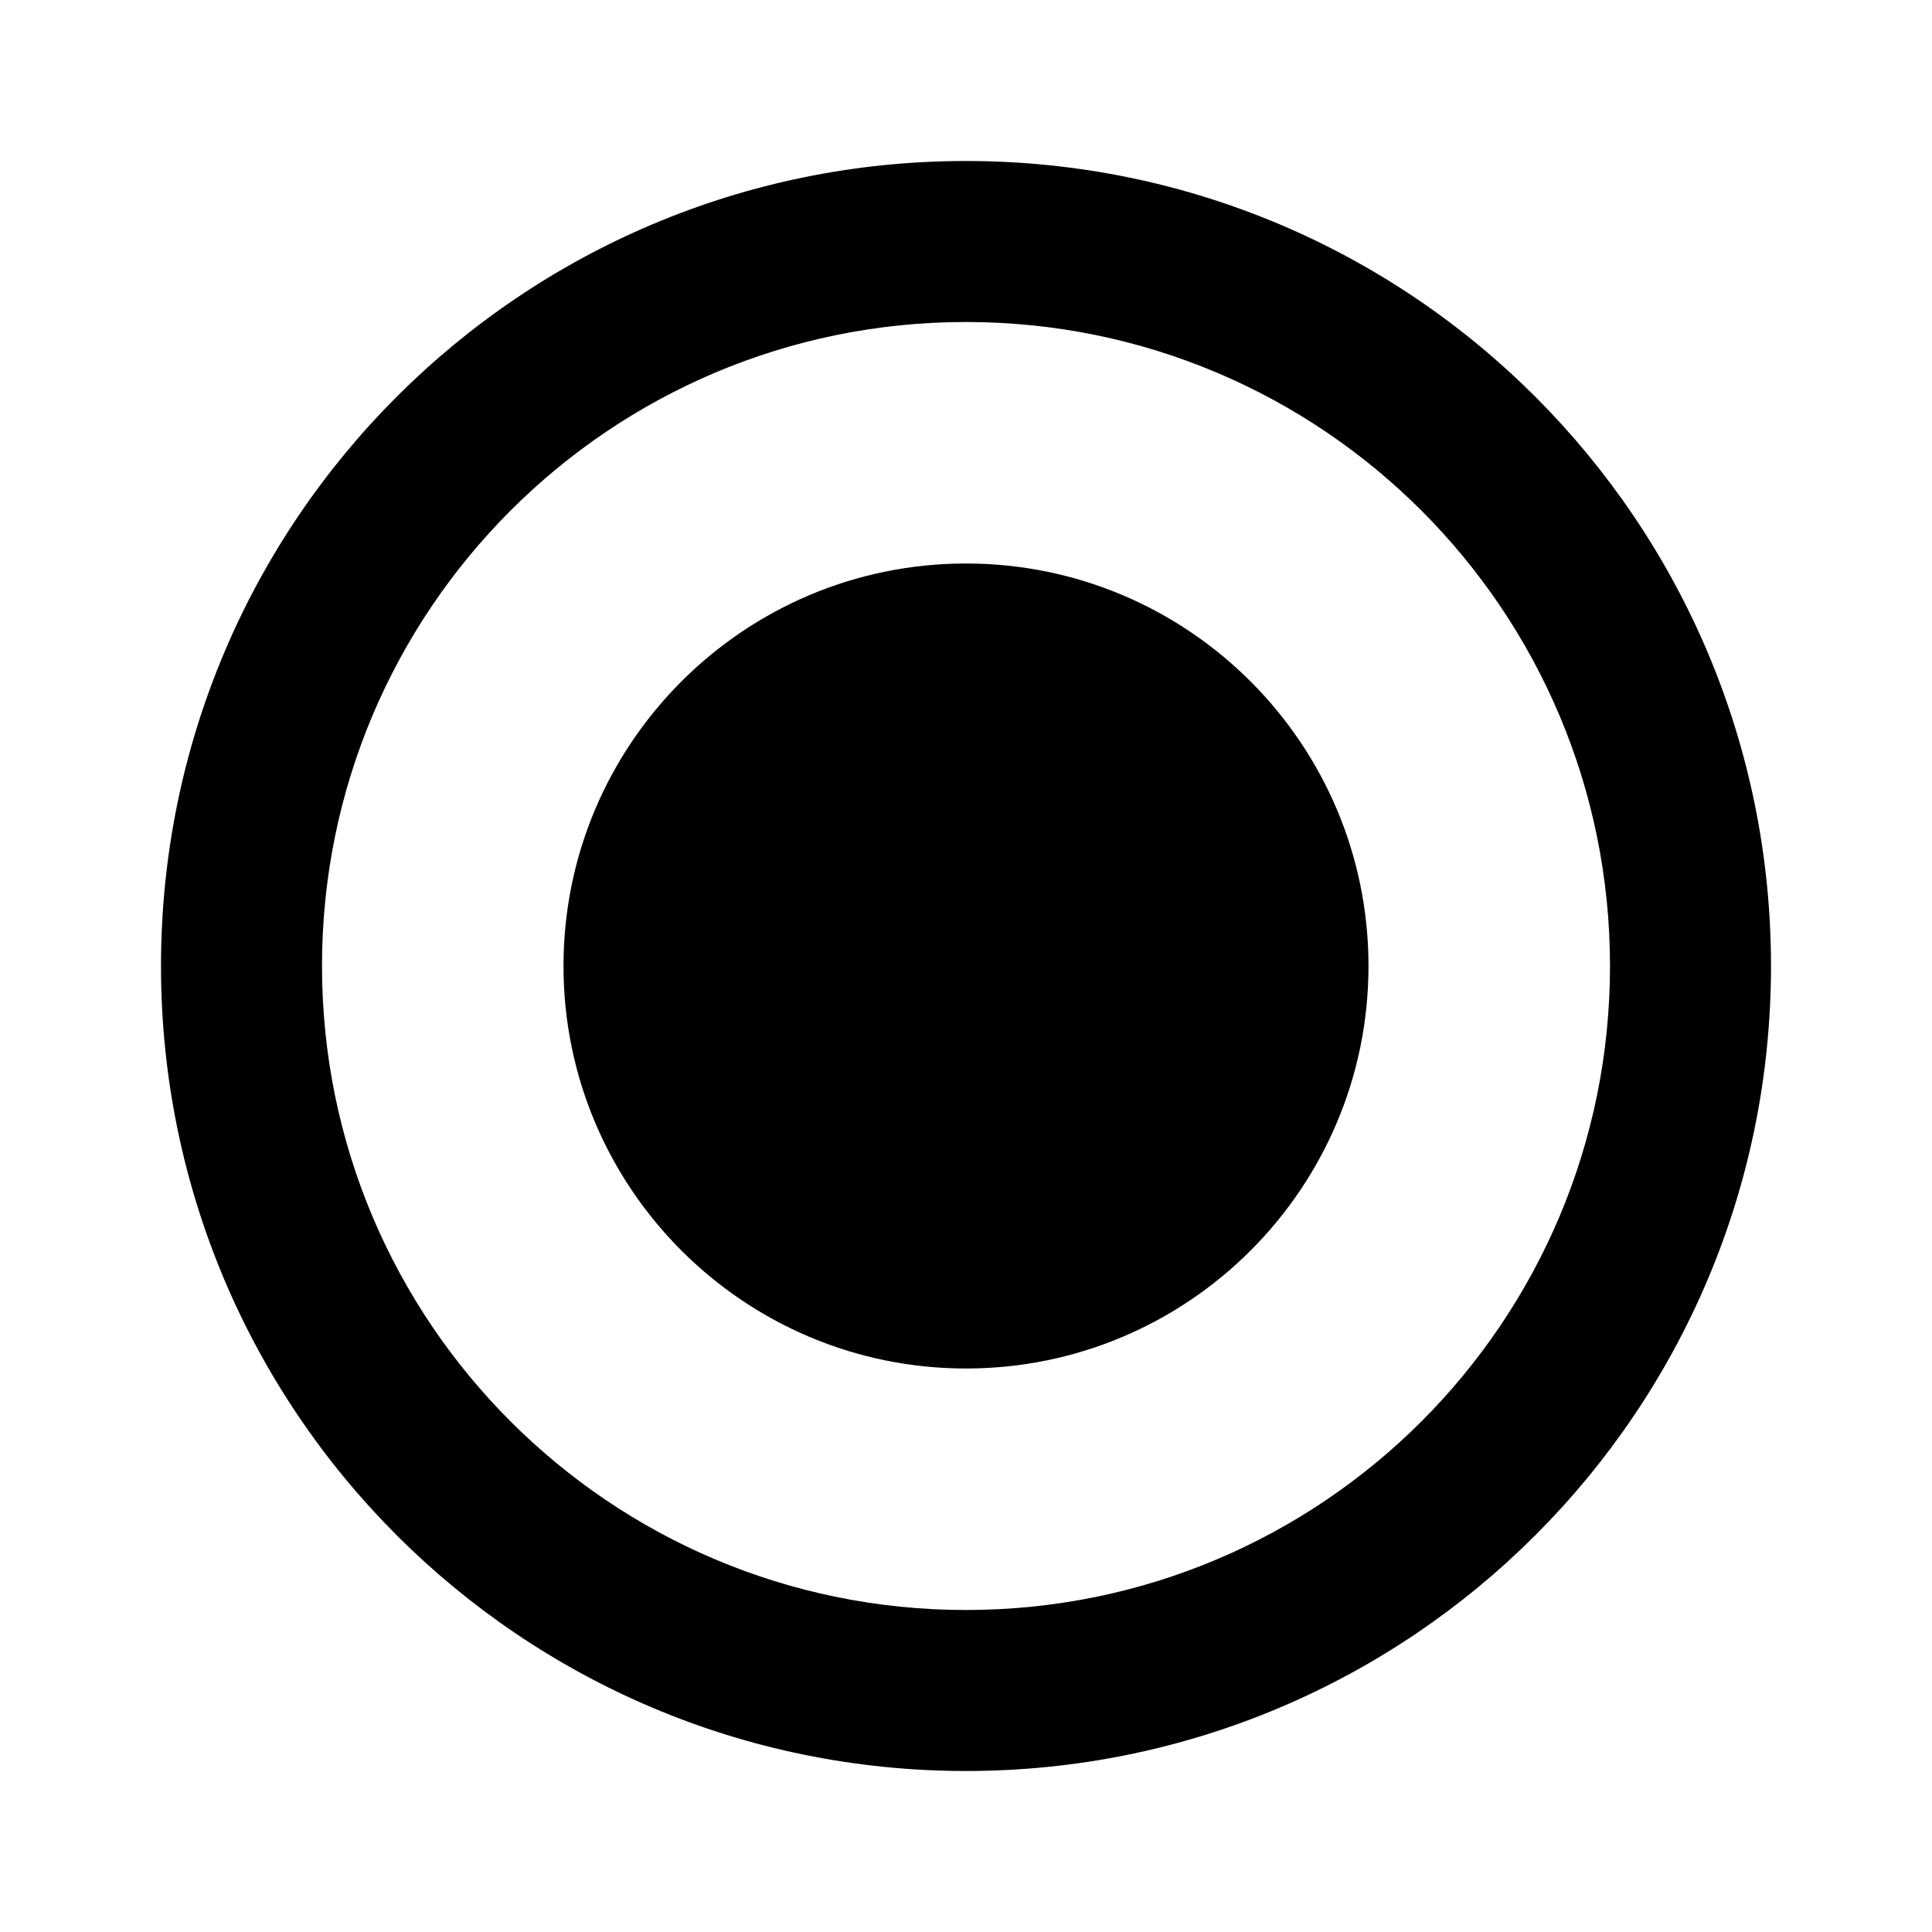 <svg xmlns="http://www.w3.org/2000/svg" width="48" height="48" viewBox="0 0 48 48">
    <path d="M24 14c-5.52 0-10 4.48-10 10s4.48 10 10 10 10-4.48 10-10-4.48-10-10-10zm0-10C12.95 4 4 12.95 4 24s8.95 20 20 20 20-8.95 20-20S35.05 4 24 4zm0 36c-8.84 0-16-7.16-16-16S15.16 8 24 8s16 7.16 16 16-7.16 16-16 16z"/>
    <path d="M0 0h48v48H0z" fill="none"/>
<head xmlns=""><style>.tippy-touch{cursor:pointer!important}.tippy-notransition{transition:none!important}.tippy-popper{max-width:350px;-webkit-perspective:700px;perspective:700px;z-index:9999;outline:0;transition-timing-function:cubic-bezier(.165,.84,.44,1);pointer-events:none;line-height:1.4}.tippy-popper[data-html]{max-width:96%;max-width:calc(100% - 20px)}.tippy-popper[x-placement^=top] .tippy-backdrop{border-radius:40% 40% 0 0}.tippy-popper[x-placement^=top] .tippy-roundarrow{bottom:-8px;-webkit-transform-origin:50% 0;transform-origin:50% 0}.tippy-popper[x-placement^=top] .tippy-roundarrow svg{position:absolute;left:0;-webkit-transform:rotate(180deg);transform:rotate(180deg)}.tippy-popper[x-placement^=top] .tippy-arrow{border-top:7px solid #333;border-right:7px solid transparent;border-left:7px solid transparent;bottom:-7px;margin:0 6px;-webkit-transform-origin:50% 0;transform-origin:50% 0}.tippy-popper[x-placement^=top] .tippy-backdrop{-webkit-transform-origin:0 90%;transform-origin:0 90%}.tippy-popper[x-placement^=top] .tippy-backdrop[data-state=visible]{-webkit-transform:scale(6) translate(-50%,25%);transform:scale(6) translate(-50%,25%);opacity:1}.tippy-popper[x-placement^=top] .tippy-backdrop[data-state=hidden]{-webkit-transform:scale(1) translate(-50%,25%);transform:scale(1) translate(-50%,25%);opacity:0}.tippy-popper[x-placement^=top] [data-animation=shift-toward][data-state=visible]{opacity:1;-webkit-transform:translateY(-10px);transform:translateY(-10px)}.tippy-popper[x-placement^=top] [data-animation=shift-toward][data-state=hidden]{opacity:0;-webkit-transform:translateY(-20px);transform:translateY(-20px)}.tippy-popper[x-placement^=top] [data-animation=perspective]{-webkit-transform-origin:bottom;transform-origin:bottom}.tippy-popper[x-placement^=top] [data-animation=perspective][data-state=visible]{opacity:1;-webkit-transform:translateY(-10px) rotateX(0);transform:translateY(-10px) rotateX(0)}.tippy-popper[x-placement^=top] [data-animation=perspective][data-state=hidden]{opacity:0;-webkit-transform:translateY(0) rotateX(90deg);transform:translateY(0) rotateX(90deg)}.tippy-popper[x-placement^=top] [data-animation=fade][data-state=visible]{opacity:1;-webkit-transform:translateY(-10px);transform:translateY(-10px)}.tippy-popper[x-placement^=top] [data-animation=fade][data-state=hidden]{opacity:0;-webkit-transform:translateY(-10px);transform:translateY(-10px)}.tippy-popper[x-placement^=top] [data-animation=shift-away][data-state=visible]{opacity:1;-webkit-transform:translateY(-10px);transform:translateY(-10px)}.tippy-popper[x-placement^=top] [data-animation=shift-away][data-state=hidden]{opacity:0;-webkit-transform:translateY(0);transform:translateY(0)}.tippy-popper[x-placement^=top] [data-animation=scale][data-state=visible]{opacity:1;-webkit-transform:translateY(-10px) scale(1);transform:translateY(-10px) scale(1)}.tippy-popper[x-placement^=top] [data-animation=scale][data-state=hidden]{opacity:0;-webkit-transform:translateY(0) scale(0);transform:translateY(0) scale(0)}.tippy-popper[x-placement^=bottom] .tippy-backdrop{border-radius:0 0 30% 30%}.tippy-popper[x-placement^=bottom] .tippy-roundarrow{top:-8px;-webkit-transform-origin:50% 100%;transform-origin:50% 100%}.tippy-popper[x-placement^=bottom] .tippy-roundarrow svg{position:absolute;left:0;-webkit-transform:rotate(0);transform:rotate(0)}.tippy-popper[x-placement^=bottom] .tippy-arrow{border-bottom:7px solid #333;border-right:7px solid transparent;border-left:7px solid transparent;top:-7px;margin:0 6px;-webkit-transform-origin:50% 100%;transform-origin:50% 100%}.tippy-popper[x-placement^=bottom] .tippy-backdrop{-webkit-transform-origin:0 -90%;transform-origin:0 -90%}.tippy-popper[x-placement^=bottom] .tippy-backdrop[data-state=visible]{-webkit-transform:scale(6) translate(-50%,-125%);transform:scale(6) translate(-50%,-125%);opacity:1}.tippy-popper[x-placement^=bottom] .tippy-backdrop[data-state=hidden]{-webkit-transform:scale(1) translate(-50%,-125%);transform:scale(1) translate(-50%,-125%);opacity:0}.tippy-popper[x-placement^=bottom] [data-animation=shift-toward][data-state=visible]{opacity:1;-webkit-transform:translateY(10px);transform:translateY(10px)}.tippy-popper[x-placement^=bottom] [data-animation=shift-toward][data-state=hidden]{opacity:0;-webkit-transform:translateY(20px);transform:translateY(20px)}.tippy-popper[x-placement^=bottom] [data-animation=perspective]{-webkit-transform-origin:top;transform-origin:top}.tippy-popper[x-placement^=bottom] [data-animation=perspective][data-state=visible]{opacity:1;-webkit-transform:translateY(10px) rotateX(0);transform:translateY(10px) rotateX(0)}.tippy-popper[x-placement^=bottom] [data-animation=perspective][data-state=hidden]{opacity:0;-webkit-transform:translateY(0) rotateX(-90deg);transform:translateY(0) rotateX(-90deg)}.tippy-popper[x-placement^=bottom] [data-animation=fade][data-state=visible]{opacity:1;-webkit-transform:translateY(10px);transform:translateY(10px)}.tippy-popper[x-placement^=bottom] [data-animation=fade][data-state=hidden]{opacity:0;-webkit-transform:translateY(10px);transform:translateY(10px)}.tippy-popper[x-placement^=bottom] [data-animation=shift-away][data-state=visible]{opacity:1;-webkit-transform:translateY(10px);transform:translateY(10px)}.tippy-popper[x-placement^=bottom] [data-animation=shift-away][data-state=hidden]{opacity:0;-webkit-transform:translateY(0);transform:translateY(0)}.tippy-popper[x-placement^=bottom] [data-animation=scale][data-state=visible]{opacity:1;-webkit-transform:translateY(10px) scale(1);transform:translateY(10px) scale(1)}.tippy-popper[x-placement^=bottom] [data-animation=scale][data-state=hidden]{opacity:0;-webkit-transform:translateY(0) scale(0);transform:translateY(0) scale(0)}.tippy-popper[x-placement^=left] .tippy-backdrop{border-radius:50% 0 0 50%}.tippy-popper[x-placement^=left] .tippy-roundarrow{right:-16px;-webkit-transform-origin:33.333% 50%;transform-origin:33.333% 50%}.tippy-popper[x-placement^=left] .tippy-roundarrow svg{position:absolute;left:0;-webkit-transform:rotate(90deg);transform:rotate(90deg)}.tippy-popper[x-placement^=left] .tippy-arrow{border-left:7px solid #333;border-top:7px solid transparent;border-bottom:7px solid transparent;right:-7px;margin:3px 0;-webkit-transform-origin:0 50%;transform-origin:0 50%}.tippy-popper[x-placement^=left] .tippy-backdrop{-webkit-transform-origin:100% 0;transform-origin:100% 0}.tippy-popper[x-placement^=left] .tippy-backdrop[data-state=visible]{-webkit-transform:scale(6) translate(40%,-50%);transform:scale(6) translate(40%,-50%);opacity:1}.tippy-popper[x-placement^=left] .tippy-backdrop[data-state=hidden]{-webkit-transform:scale(1.5) translate(40%,-50%);transform:scale(1.5) translate(40%,-50%);opacity:0}.tippy-popper[x-placement^=left] [data-animation=shift-toward][data-state=visible]{opacity:1;-webkit-transform:translateX(-10px);transform:translateX(-10px)}.tippy-popper[x-placement^=left] [data-animation=shift-toward][data-state=hidden]{opacity:0;-webkit-transform:translateX(-20px);transform:translateX(-20px)}.tippy-popper[x-placement^=left] [data-animation=perspective]{-webkit-transform-origin:right;transform-origin:right}.tippy-popper[x-placement^=left] [data-animation=perspective][data-state=visible]{opacity:1;-webkit-transform:translateX(-10px) rotateY(0);transform:translateX(-10px) rotateY(0)}.tippy-popper[x-placement^=left] [data-animation=perspective][data-state=hidden]{opacity:0;-webkit-transform:translateX(0) rotateY(-90deg);transform:translateX(0) rotateY(-90deg)}.tippy-popper[x-placement^=left] [data-animation=fade][data-state=visible]{opacity:1;-webkit-transform:translateX(-10px);transform:translateX(-10px)}.tippy-popper[x-placement^=left] [data-animation=fade][data-state=hidden]{opacity:0;-webkit-transform:translateX(-10px);transform:translateX(-10px)}.tippy-popper[x-placement^=left] [data-animation=shift-away][data-state=visible]{opacity:1;-webkit-transform:translateX(-10px);transform:translateX(-10px)}.tippy-popper[x-placement^=left] [data-animation=shift-away][data-state=hidden]{opacity:0;-webkit-transform:translateX(0);transform:translateX(0)}.tippy-popper[x-placement^=left] [data-animation=scale][data-state=visible]{opacity:1;-webkit-transform:translateX(-10px) scale(1);transform:translateX(-10px) scale(1)}.tippy-popper[x-placement^=left] [data-animation=scale][data-state=hidden]{opacity:0;-webkit-transform:translateX(0) scale(0);transform:translateX(0) scale(0)}.tippy-popper[x-placement^=right] .tippy-backdrop{border-radius:0 50% 50% 0}.tippy-popper[x-placement^=right] .tippy-roundarrow{left:-16px;-webkit-transform-origin:66.667% 50%;transform-origin:66.667% 50%}.tippy-popper[x-placement^=right] .tippy-roundarrow svg{position:absolute;left:0;-webkit-transform:rotate(-90deg);transform:rotate(-90deg)}.tippy-popper[x-placement^=right] .tippy-arrow{border-right:7px solid #333;border-top:7px solid transparent;border-bottom:7px solid transparent;left:-7px;margin:3px 0;-webkit-transform-origin:100% 50%;transform-origin:100% 50%}.tippy-popper[x-placement^=right] .tippy-backdrop{-webkit-transform-origin:-100% 0;transform-origin:-100% 0}.tippy-popper[x-placement^=right] .tippy-backdrop[data-state=visible]{-webkit-transform:scale(6) translate(-140%,-50%);transform:scale(6) translate(-140%,-50%);opacity:1}.tippy-popper[x-placement^=right] .tippy-backdrop[data-state=hidden]{-webkit-transform:scale(1.5) translate(-140%,-50%);transform:scale(1.5) translate(-140%,-50%);opacity:0}.tippy-popper[x-placement^=right] [data-animation=shift-toward][data-state=visible]{opacity:1;-webkit-transform:translateX(10px);transform:translateX(10px)}.tippy-popper[x-placement^=right] [data-animation=shift-toward][data-state=hidden]{opacity:0;-webkit-transform:translateX(20px);transform:translateX(20px)}.tippy-popper[x-placement^=right] [data-animation=perspective]{-webkit-transform-origin:left;transform-origin:left}.tippy-popper[x-placement^=right] [data-animation=perspective][data-state=visible]{opacity:1;-webkit-transform:translateX(10px) rotateY(0);transform:translateX(10px) rotateY(0)}.tippy-popper[x-placement^=right] [data-animation=perspective][data-state=hidden]{opacity:0;-webkit-transform:translateX(0) rotateY(90deg);transform:translateX(0) rotateY(90deg)}.tippy-popper[x-placement^=right] [data-animation=fade][data-state=visible]{opacity:1;-webkit-transform:translateX(10px);transform:translateX(10px)}.tippy-popper[x-placement^=right] [data-animation=fade][data-state=hidden]{opacity:0;-webkit-transform:translateX(10px);transform:translateX(10px)}.tippy-popper[x-placement^=right] [data-animation=shift-away][data-state=visible]{opacity:1;-webkit-transform:translateX(10px);transform:translateX(10px)}.tippy-popper[x-placement^=right] [data-animation=shift-away][data-state=hidden]{opacity:0;-webkit-transform:translateX(0);transform:translateX(0)}.tippy-popper[x-placement^=right] [data-animation=scale][data-state=visible]{opacity:1;-webkit-transform:translateX(10px) scale(1);transform:translateX(10px) scale(1)}.tippy-popper[x-placement^=right] [data-animation=scale][data-state=hidden]{opacity:0;-webkit-transform:translateX(0) scale(0);transform:translateX(0) scale(0)}.tippy-tooltip{position:relative;color:#fff;border-radius:4px;font-size:.9rem;padding:.3rem .6rem;text-align:center;will-change:transform;-webkit-font-smoothing:antialiased;-moz-osx-font-smoothing:grayscale;background-color:#333}.tippy-tooltip[data-size=small]{padding:.2rem .4rem;font-size:.75rem}.tippy-tooltip[data-size=large]{padding:.4rem .8rem;font-size:1rem}.tippy-tooltip[data-animatefill]{overflow:hidden;background-color:transparent}.tippy-tooltip[data-animatefill] .tippy-content{transition:-webkit-clip-path cubic-bezier(.46,.1,.52,.98);transition:clip-path cubic-bezier(.46,.1,.52,.98);transition:clip-path cubic-bezier(.46,.1,.52,.98),-webkit-clip-path cubic-bezier(.46,.1,.52,.98)}.tippy-tooltip[data-interactive],.tippy-tooltip[data-interactive] path{pointer-events:auto}.tippy-tooltip[data-inertia][data-state=visible]{transition-timing-function:cubic-bezier(.53,2,.36,.85)}.tippy-tooltip[data-inertia][data-state=hidden]{transition-timing-function:ease}.tippy-arrow,.tippy-roundarrow{position:absolute;width:0;height:0}.tippy-roundarrow{width:24px;height:8px;fill:#333;pointer-events:none}.tippy-backdrop{position:absolute;will-change:transform;background-color:#333;border-radius:50%;width:26%;left:50%;top:50%;z-index:-1;transition:all cubic-bezier(.46,.1,.52,.98);-webkit-backface-visibility:hidden;backface-visibility:hidden}.tippy-backdrop:after{content:"";float:left;padding-top:100%}body:not(.tippy-touch) .tippy-tooltip[data-animatefill][data-state=visible] .tippy-content{-webkit-clip-path:ellipse(100% 100% at 50% 50%);clip-path:ellipse(100% 100% at 50% 50%)}body:not(.tippy-touch) .tippy-tooltip[data-animatefill][data-state=hidden] .tippy-content{-webkit-clip-path:ellipse(5% 50% at 50% 50%);clip-path:ellipse(5% 50% at 50% 50%)}body:not(.tippy-touch) .tippy-popper[x-placement=right] .tippy-tooltip[data-animatefill][data-state=visible] .tippy-content{-webkit-clip-path:ellipse(135% 100% at 0 50%);clip-path:ellipse(135% 100% at 0 50%)}body:not(.tippy-touch) .tippy-popper[x-placement=right] .tippy-tooltip[data-animatefill][data-state=hidden] .tippy-content{-webkit-clip-path:ellipse(40% 100% at 0 50%);clip-path:ellipse(40% 100% at 0 50%)}body:not(.tippy-touch) .tippy-popper[x-placement=left] .tippy-tooltip[data-animatefill][data-state=visible] .tippy-content{-webkit-clip-path:ellipse(135% 100% at 100% 50%);clip-path:ellipse(135% 100% at 100% 50%)}body:not(.tippy-touch) .tippy-popper[x-placement=left] .tippy-tooltip[data-animatefill][data-state=hidden] .tippy-content{-webkit-clip-path:ellipse(40% 100% at 100% 50%);clip-path:ellipse(40% 100% at 100% 50%)}@media (max-width:360px){.tippy-popper{max-width:96%;max-width:calc(100% - 20px)}}</style></head></svg>
